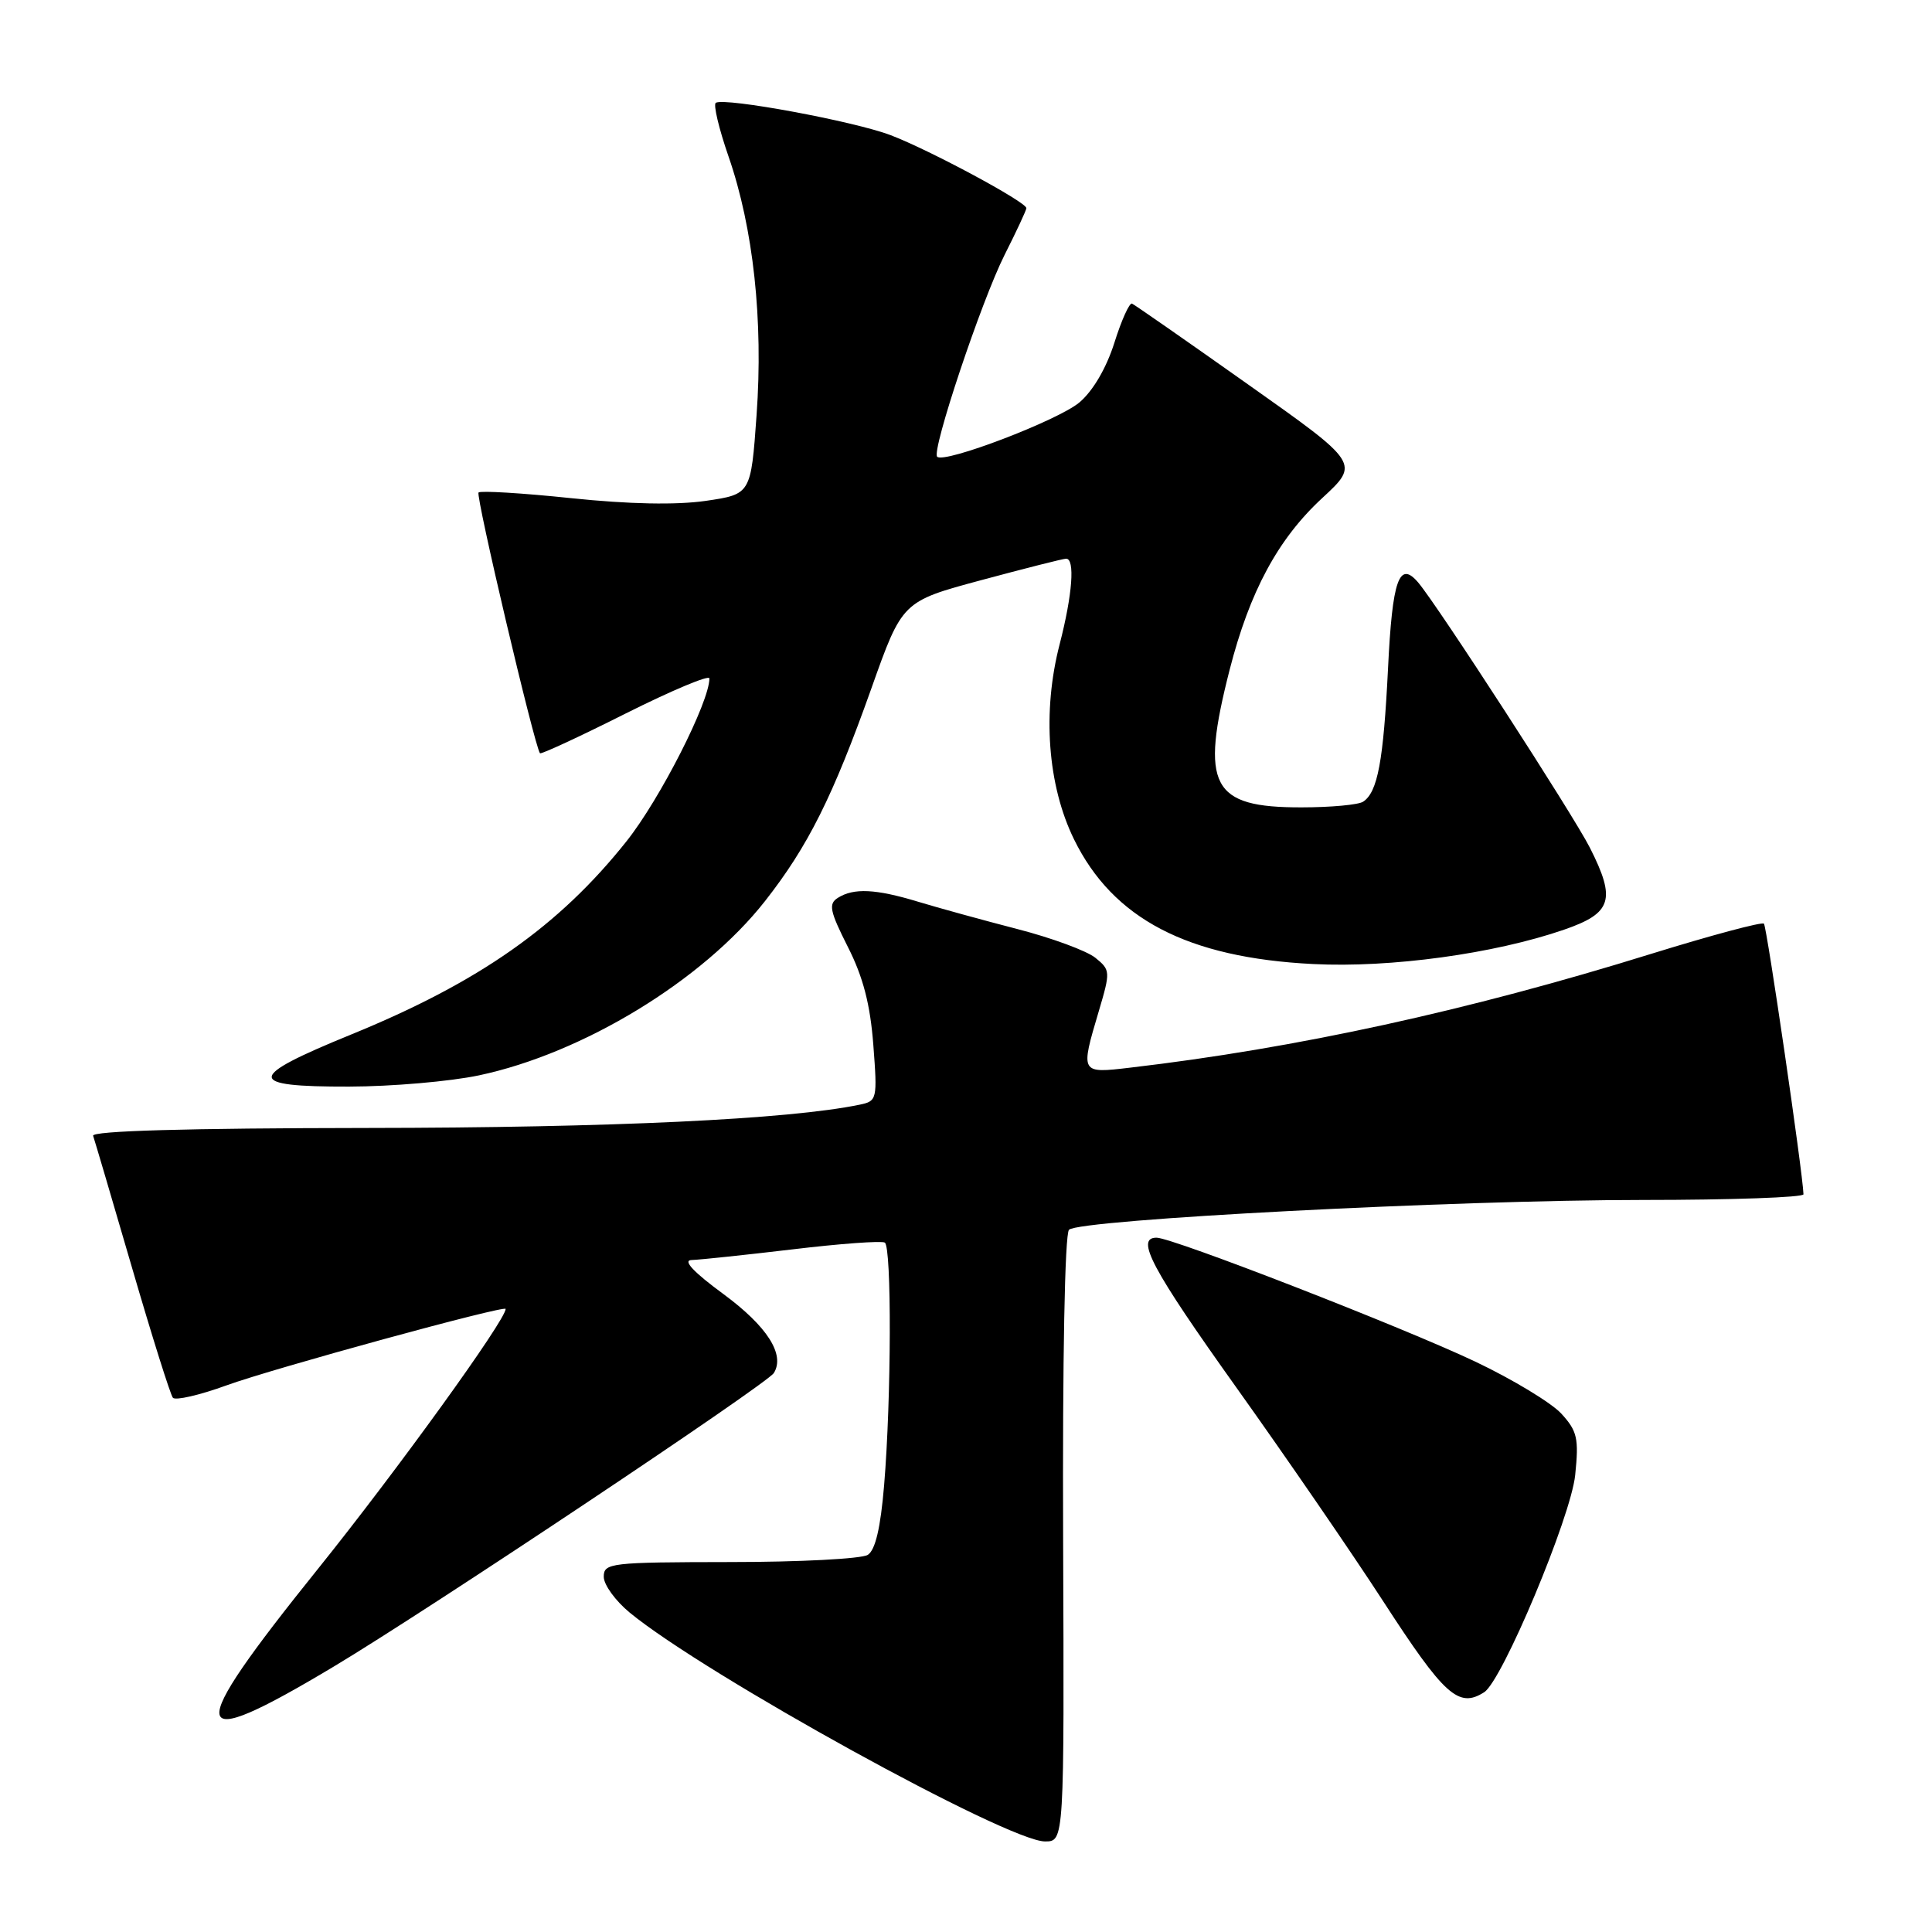 <?xml version="1.0" encoding="UTF-8" standalone="no"?>
<!DOCTYPE svg PUBLIC "-//W3C//DTD SVG 1.1//EN" "http://www.w3.org/Graphics/SVG/1.1/DTD/svg11.dtd" >
<svg xmlns="http://www.w3.org/2000/svg" xmlns:xlink="http://www.w3.org/1999/xlink" version="1.1" viewBox="0 0 256 256">
 <g >
 <path fill="currentColor"
d=" M 140.87 203.94 C 140.78 180.08 141.09 163.51 141.65 162.95 C 143.01 161.59 192.86 159.00 217.75 159.00 C 229.44 159.00 238.99 158.66 238.97 158.25 C 238.87 155.31 234.11 122.78 233.73 122.39 C 233.46 122.13 226.74 123.93 218.79 126.39 C 194.53 133.93 171.76 138.90 149.75 141.47 C 143.13 142.25 143.14 142.26 145.60 133.97 C 147.15 128.74 147.14 128.53 145.14 126.91 C 144.00 125.99 139.34 124.27 134.79 123.10 C 130.23 121.92 124.31 120.29 121.64 119.48 C 116.04 117.78 113.12 117.64 111.02 118.97 C 109.75 119.77 109.95 120.72 112.34 125.46 C 114.37 129.45 115.31 133.09 115.72 138.45 C 116.27 145.69 116.22 145.90 113.89 146.38 C 104.53 148.32 80.98 149.43 48.74 149.46 C 24.68 149.49 12.11 149.85 12.34 150.50 C 12.53 151.05 14.86 158.93 17.50 168.00 C 20.14 177.07 22.58 184.82 22.91 185.21 C 23.25 185.60 26.44 184.87 30.01 183.57 C 36.26 181.30 67.00 172.89 67.00 173.44 C 67.00 174.92 52.63 194.82 42.15 207.86 C 24.18 230.20 24.57 232.60 44.24 220.82 C 56.73 213.34 101.65 183.38 102.54 181.93 C 104.05 179.49 101.66 175.75 95.87 171.48 C 91.88 168.55 90.42 166.99 91.64 166.96 C 92.66 166.93 98.67 166.30 104.99 165.55 C 111.31 164.79 116.82 164.39 117.24 164.65 C 118.16 165.22 118.11 185.31 117.15 196.80 C 116.68 202.44 115.99 205.40 114.98 206.03 C 114.17 206.55 105.96 206.98 96.75 206.98 C 80.88 207.00 80.00 207.10 80.00 208.93 C 80.00 209.99 81.55 212.12 83.44 213.68 C 93.48 221.93 133.53 244.00 138.47 244.00 C 141.02 244.00 141.02 244.00 140.87 203.94 Z  M 196.66 224.23 C 199.06 222.71 208.14 201.03 208.72 195.46 C 209.22 190.59 209.00 189.63 206.89 187.32 C 205.58 185.89 200.45 182.78 195.50 180.43 C 185.99 175.91 155.37 164.00 153.25 164.00 C 150.40 164.00 152.60 168.12 163.85 183.89 C 170.37 193.03 179.10 205.73 183.25 212.13 C 191.39 224.69 193.27 226.39 196.66 224.23 Z  M 63.47 142.49 C 77.26 139.57 93.12 129.91 101.36 119.41 C 107.07 112.14 110.36 105.55 115.45 91.25 C 119.55 79.69 119.55 79.69 130.03 76.87 C 135.79 75.32 140.84 74.04 141.25 74.03 C 142.47 73.98 142.11 78.78 140.41 85.36 C 138.09 94.30 138.80 104.04 142.31 111.21 C 147.47 121.75 157.35 126.91 174.00 127.74 C 184.28 128.26 197.99 126.38 207.24 123.19 C 213.59 121.00 214.16 119.22 210.67 112.33 C 208.44 107.93 190.54 80.29 187.93 77.20 C 185.40 74.21 184.49 76.78 183.92 88.58 C 183.31 100.86 182.55 104.96 180.62 106.23 C 180.00 106.64 176.34 106.98 172.47 106.98 C 160.49 107.01 159.00 104.16 162.93 88.76 C 165.59 78.37 169.34 71.41 175.21 65.99 C 180.17 61.40 180.17 61.40 165.39 50.95 C 157.27 45.20 150.34 40.38 150.00 40.23 C 149.66 40.08 148.60 42.42 147.66 45.42 C 146.59 48.79 144.82 51.81 143.02 53.33 C 140.19 55.71 125.12 61.46 124.18 60.52 C 123.40 59.74 130.04 39.88 133.11 33.78 C 134.70 30.63 136.00 27.84 136.00 27.58 C 136.00 26.77 123.17 19.87 118.01 17.91 C 113.15 16.06 96.08 12.90 94.85 13.62 C 94.49 13.82 95.25 17.03 96.54 20.75 C 99.83 30.24 101.15 42.46 100.25 55.00 C 99.50 65.49 99.50 65.49 93.50 66.37 C 89.60 66.93 83.36 66.81 75.69 66.01 C 69.20 65.33 63.67 65.00 63.41 65.26 C 63.00 65.67 70.83 98.90 71.55 99.81 C 71.68 99.98 76.79 97.62 82.89 94.55 C 89.00 91.49 94.00 89.39 94.00 89.89 C 94.00 93.03 87.44 105.92 83.01 111.48 C 74.05 122.74 63.46 130.17 46.50 137.09 C 32.57 142.78 32.53 144.01 46.25 143.98 C 51.89 143.97 59.64 143.30 63.47 142.49 Z "/>
</g>
</svg>